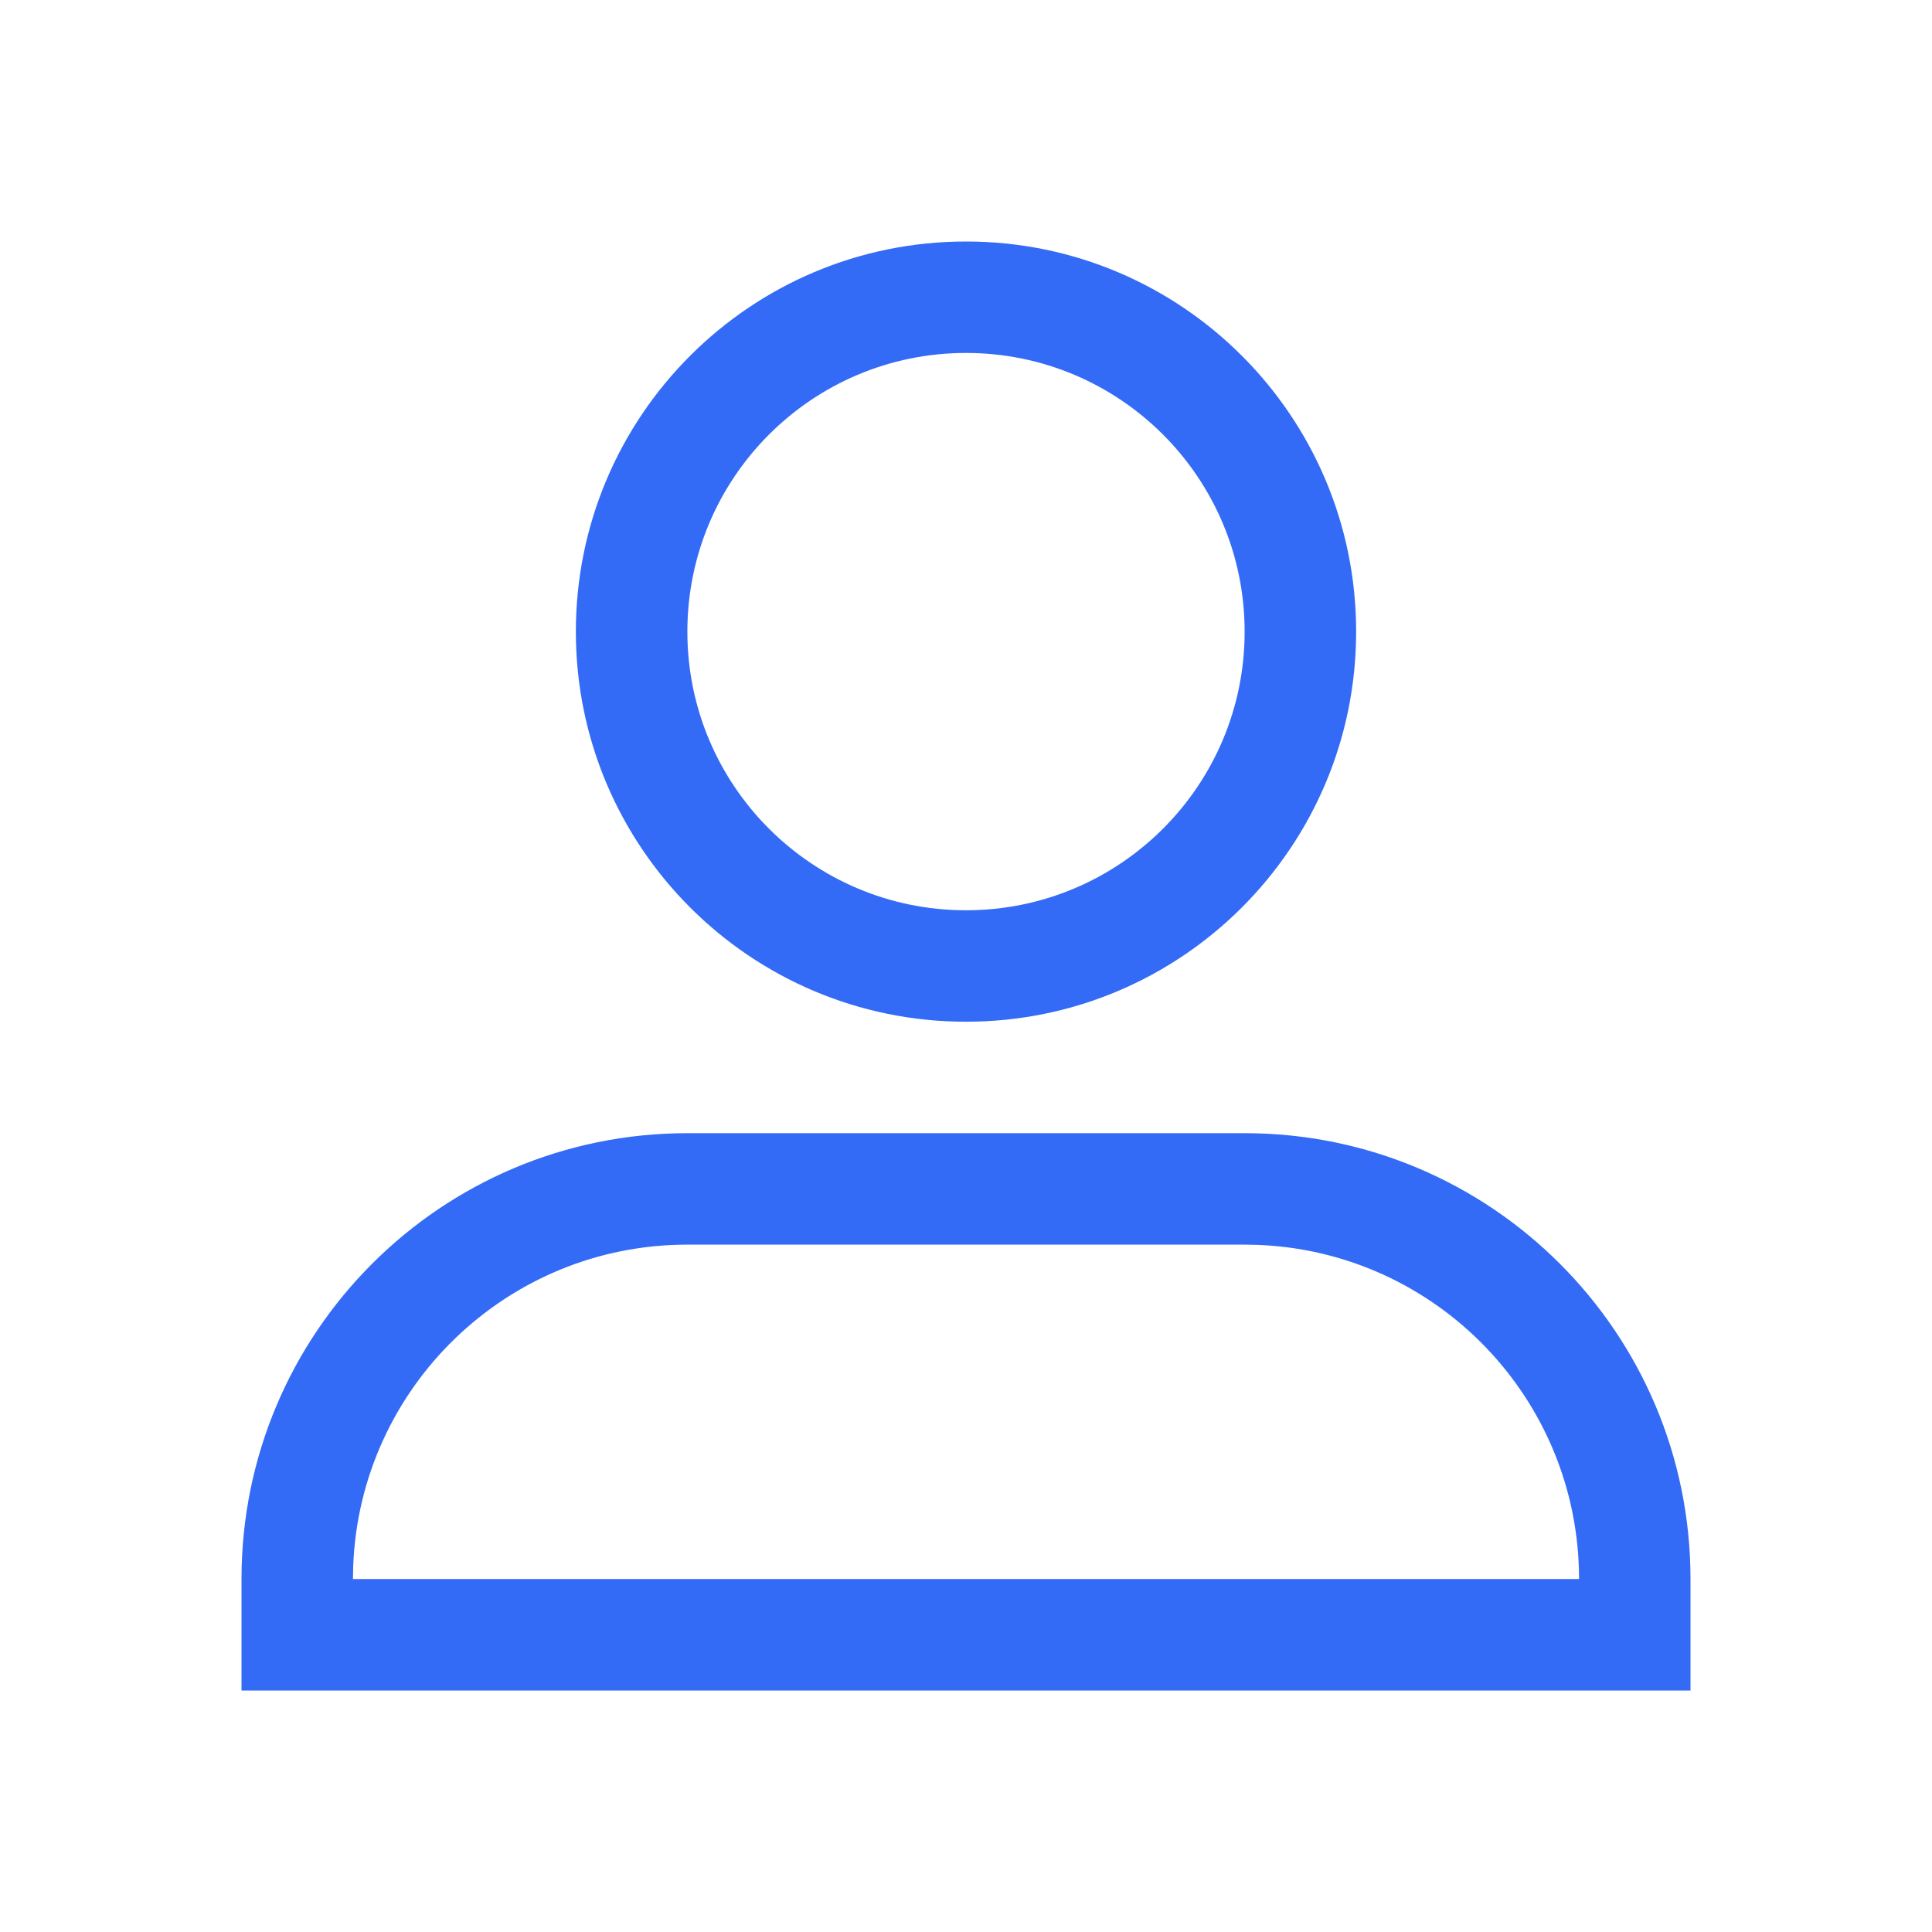 <!--?xml version="1.0" encoding="UTF-8"?-->
<svg width="32px" height="32px" viewBox="0 0 32 32" version="1.1" xmlns="http://www.w3.org/2000/svg" xmlns:xlink="http://www.w3.org/1999/xlink">
    <title>1300-客户</title>
    <g id="1300-客户" stroke="none" stroke-width="1" fill="none" fill-rule="evenodd">
        <g id="编组" transform="translate(4, 4)" fill="#000000" fill-rule="nonzero">
            <path d="M16.615,14.769 C20.694,14.769 24,18.075 24,22.154 L24,24 L0,24 L0,22.154 C0,18.075 3.306,14.769 7.385,14.769 L16.615,14.769 Z M16.615,16.615 L7.385,16.615 C4.395,16.615 1.959,18.984 1.85,21.946 L1.846,22.154 L22.154,22.154 C22.154,19.165 19.786,16.728 16.823,16.619 L16.615,16.615 Z M12,0 C15.569,0 18.462,2.893 18.462,6.462 C18.462,10.03 15.569,12.923 12,12.923 C8.431,12.923 5.538,10.03 5.538,6.462 C5.538,2.893 8.431,0 12,0 Z M12,1.846 C9.451,1.846 7.385,3.913 7.385,6.462 C7.385,9.011 9.451,11.077 12,11.077 C14.549,11.077 16.615,9.011 16.615,6.462 C16.615,3.913 14.549,1.846 12,1.846 Z" id="形状" fill="#346bf6"></path>
        </g>
    </g>
</svg>